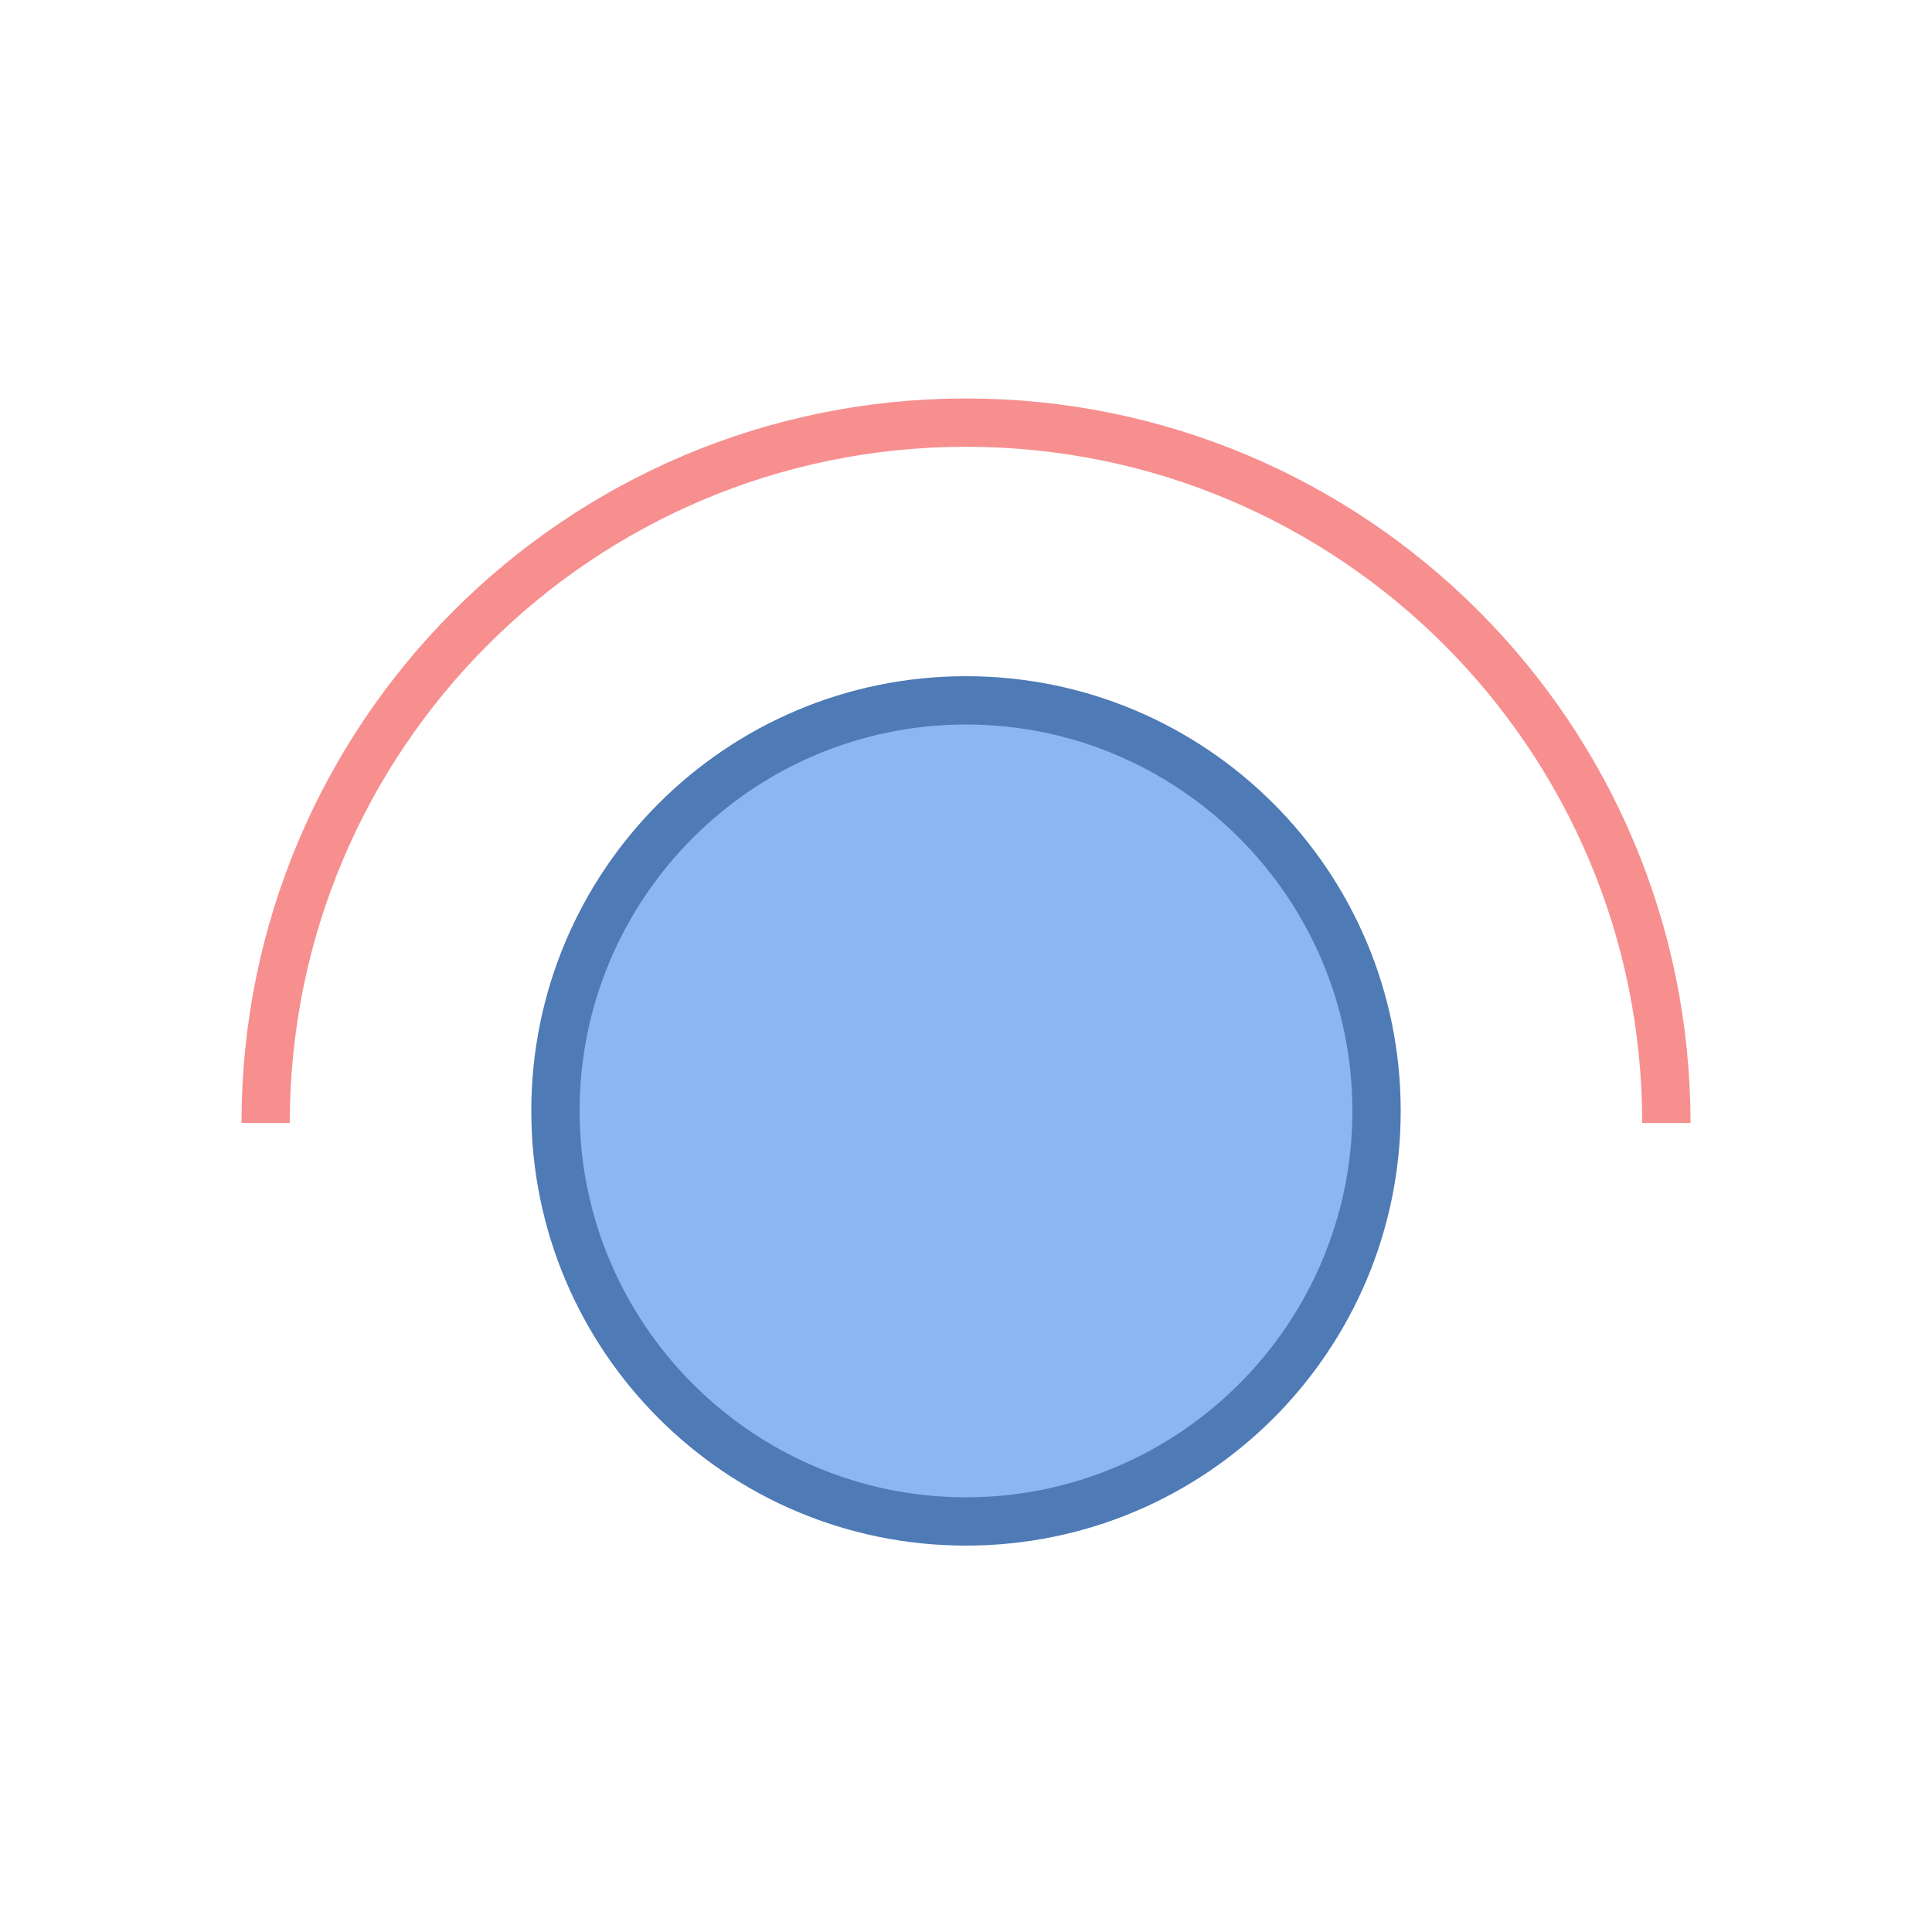 <svg viewBox="0 0 40 40" xmlns="http://www.w3.org/2000/svg"><path d="M20 31.5c-4.687 0-8.5-3.813-8.5-8.5s3.813-8.5 8.5-8.5 8.5 3.813 8.5 8.5-3.813 8.5-8.5 8.5z" fill="#8bb7f0"></path><path d="M20 15c4.411 0 8 3.589 8 8s-3.589 8-8 8-8-3.589-8-8 3.589-8 8-8m0-1c-4.971 0-9 4.029-9 9s4.029 9 9 9 9-4.029 9-9-4.029-9-9-9z" fill="#4e7ab5"></path><path d="M5.5 23.25c0-8.008 6.492-14.5 14.5-14.5s14.5 6.492 14.5 14.5" fill="none" stroke="#f78f8f" stroke-miterlimit="10"></path></svg>